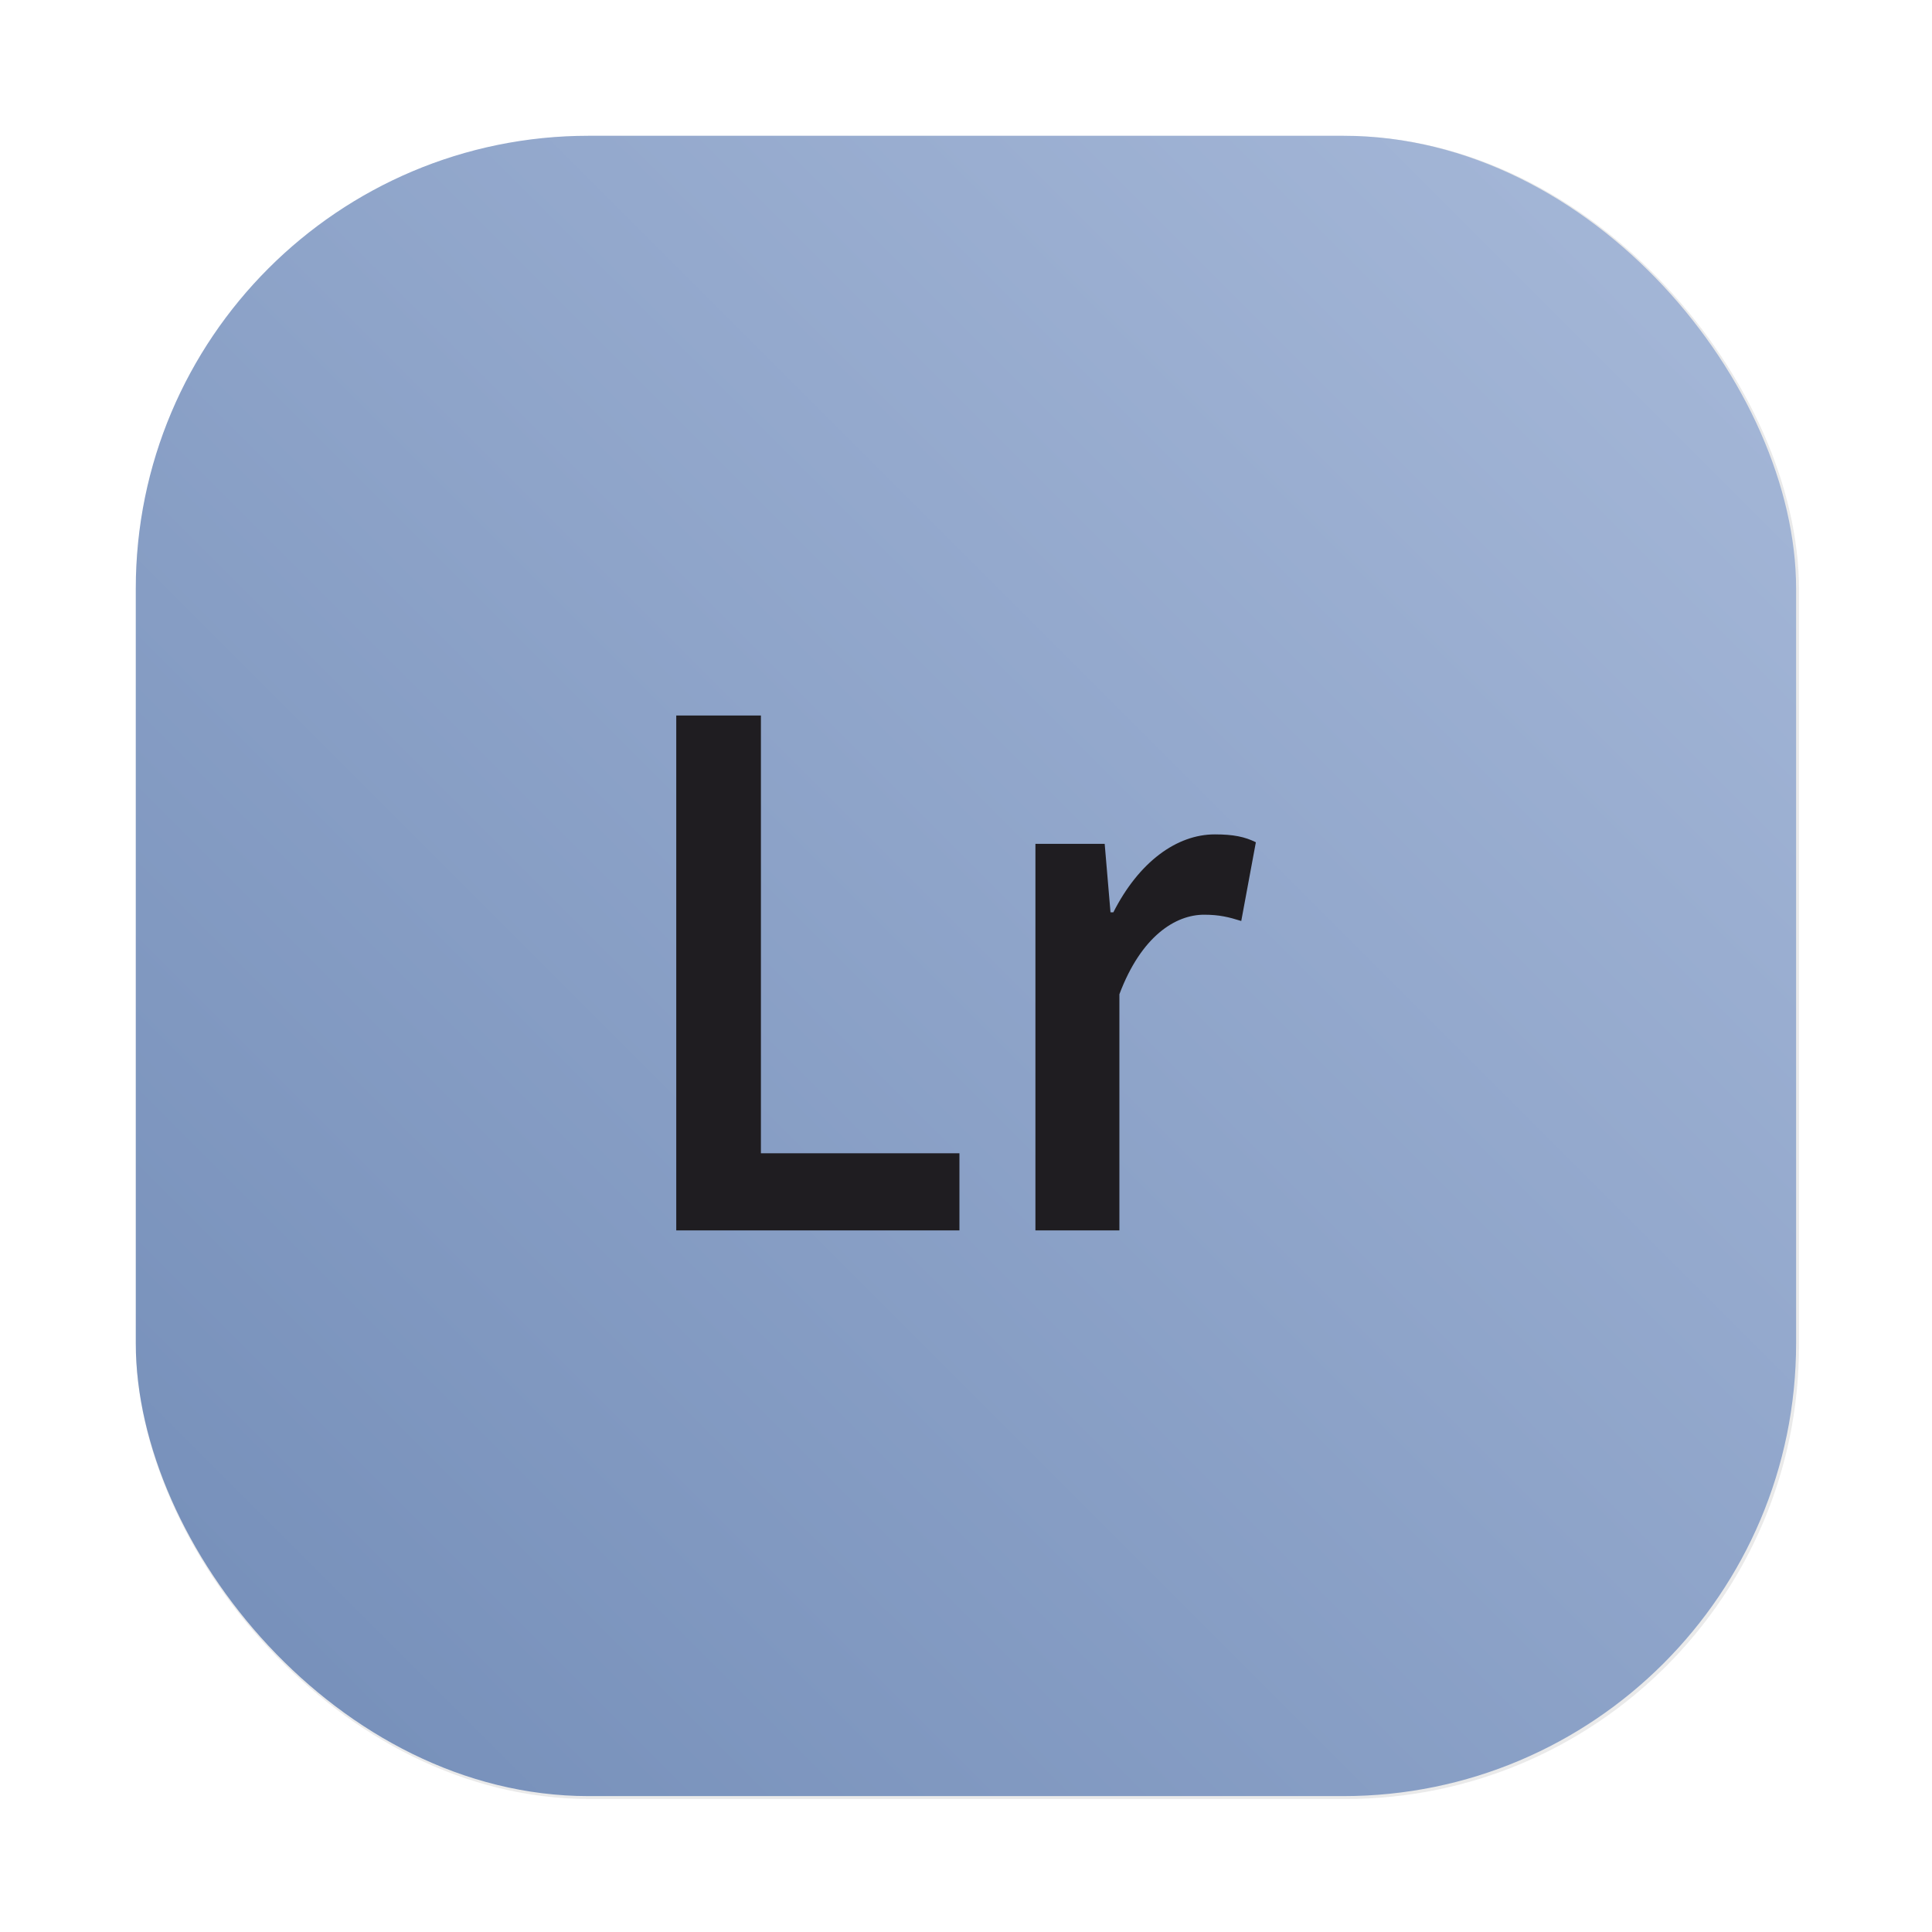 <?xml version="1.0" encoding="UTF-8"?>
<svg width="64" height="64" version="1.1" viewBox="0 0 16.933 16.933" xmlns="http://www.w3.org/2000/svg" xmlns:cc="http://creativecommons.org/ns#" xmlns:dc="http://purl.org/dc/elements/1.1/" xmlns:rdf="http://www.w3.org/1999/02/22-rdf-syntax-ns#">
 <defs>
  <filter id="filter1057" x="-.027" y="-.027" width="1.054" height="1.054" color-interpolation-filters="sRGB">
   <feGaussianBlur stdDeviation="0.619"/>
  </filter>
  <linearGradient id="linearGradient1053" x1="-127" x2="-72" y1="60" y2="5" gradientTransform="matrix(.265 0 0 .265 34.792 -.135)" gradientUnits="userSpaceOnUse">
   <stop stop-color="#738db8" offset="0"/>
   <stop stop-color="#a7b9d9" offset="1"/>
  </linearGradient>
 </defs>
 <rect transform="matrix(.265 0 0 .265 -6.0163e-5 -6.0163e-5)" x="4.5" y="4.5" width="55" height="55" ry="15" fill="#141414" filter="url(#filter1057)" opacity=".3" stroke-linecap="round" stroke-width="2.744"/>
 <rect x="1.19" y="1.19" width="14.552" height="14.552" ry="3.969" fill="url(#linearGradient1053)" stroke-linecap="round" stroke-width=".726"/>
 <path d="m5.927 6.271v4.513h2.482v-0.676h-1.74v-3.837zm4.72 1.042c-0.333 0-0.665 0.241-0.889 0.683h-0.025l-0.051-0.6h-0.607v3.388h0.736v-2.07c0.192-0.511 0.493-0.697 0.742-0.697 0.134 0 0.217 0.021 0.326 0.055l0.128-0.69c-0.096-0.048-0.198-0.069-0.358-0.069z" fill="#1f1d21"/>
</svg>
